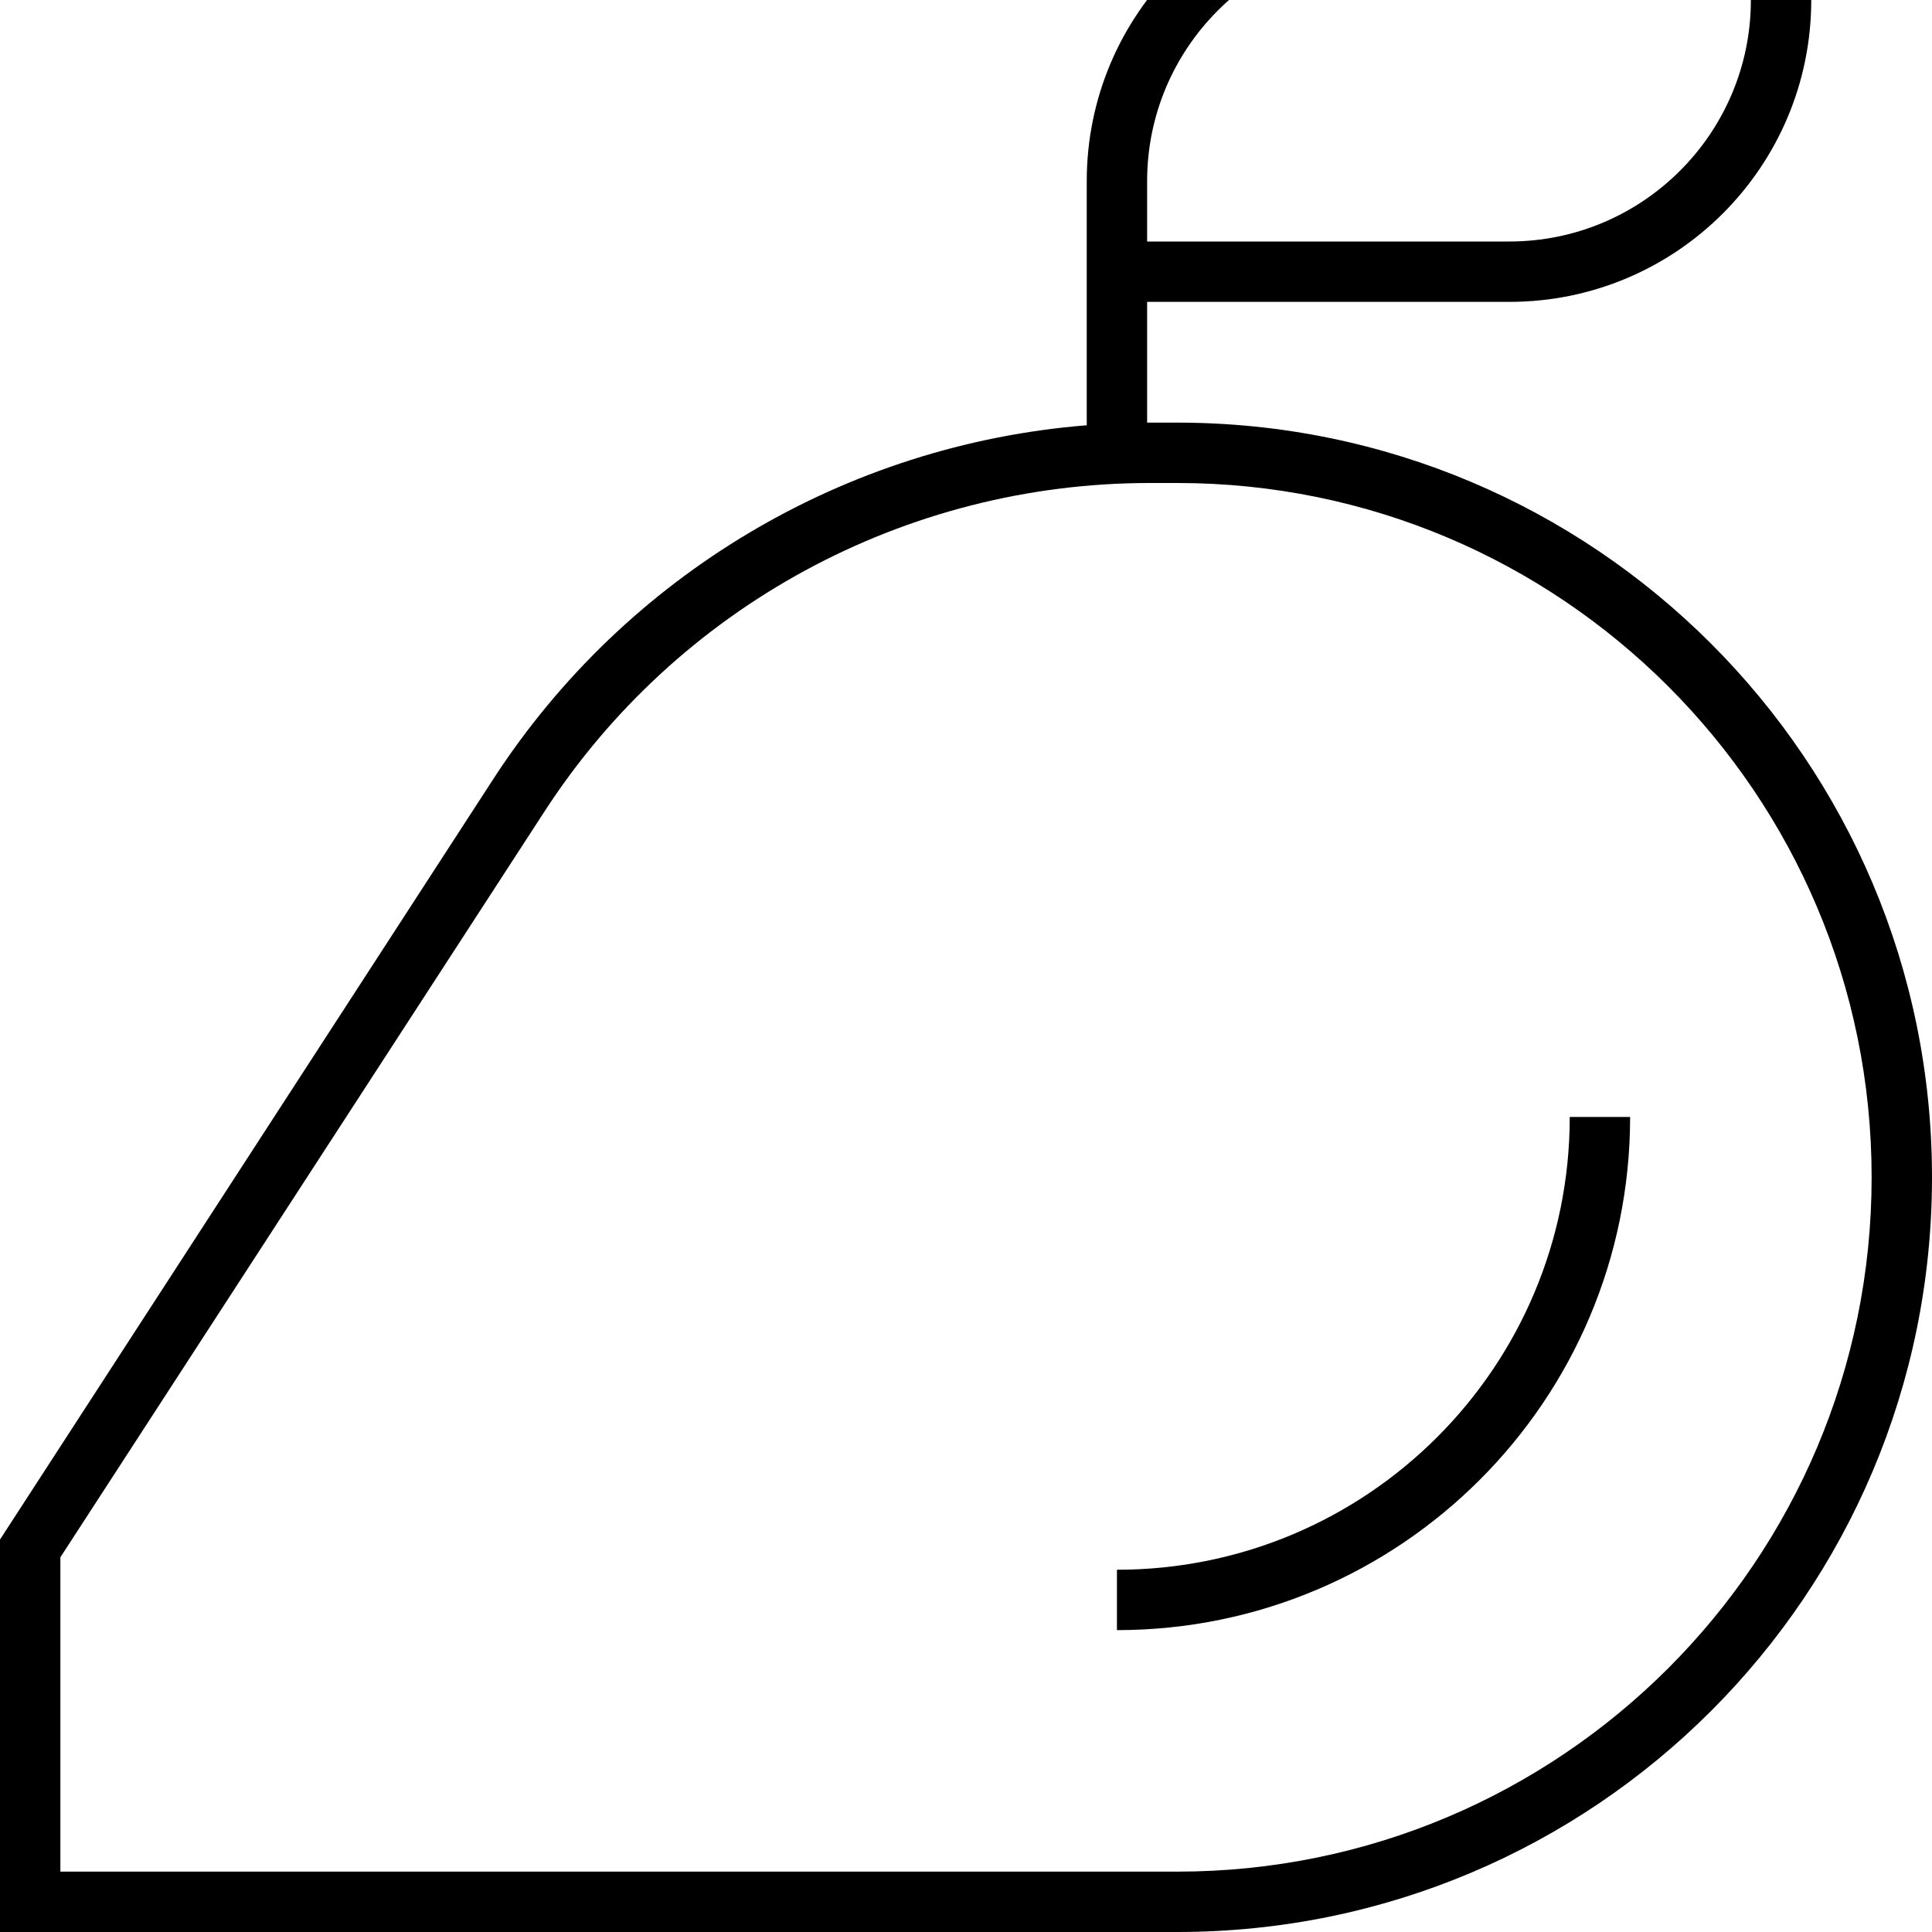 <svg xmlns="http://www.w3.org/2000/svg" viewBox="0 0 512 512"><!--! Font Awesome Pro 7.1.0 by @fontawesome - https://fontawesome.com License - https://fontawesome.com/license (Commercial License) Copyright 2025 Fonticons, Inc. --><path fill="currentColor" d="M304 64l96 0c35.3 0 64-28.7 64-64l0-16-96 0c-35.3 0-64 28.7-64 64l0 16zM288 80l0-32c0-44.2 35.8-80 80-80l112 0 0 32c0 44.2-35.8 80-80 80l-96 0 0 32 .7 0 7.3 0c110.5 0 200 89.5 200 200S422.5 512 312 512L0 512 0 408 130.7 206.5c35.2-54.3 93.5-88.7 157.3-93.8L288 80zM16 496l296 0c101.6 0 184-82.4 184-184S413.6 128 312 128l-7.3 0c-64.8 0-125.3 32.8-160.5 87.2L16 412.7 16 496zm280-64l0-16c66.3 0 120-53.7 120-120l16 0c0 75.1-60.9 136-136 136z"/></svg>
